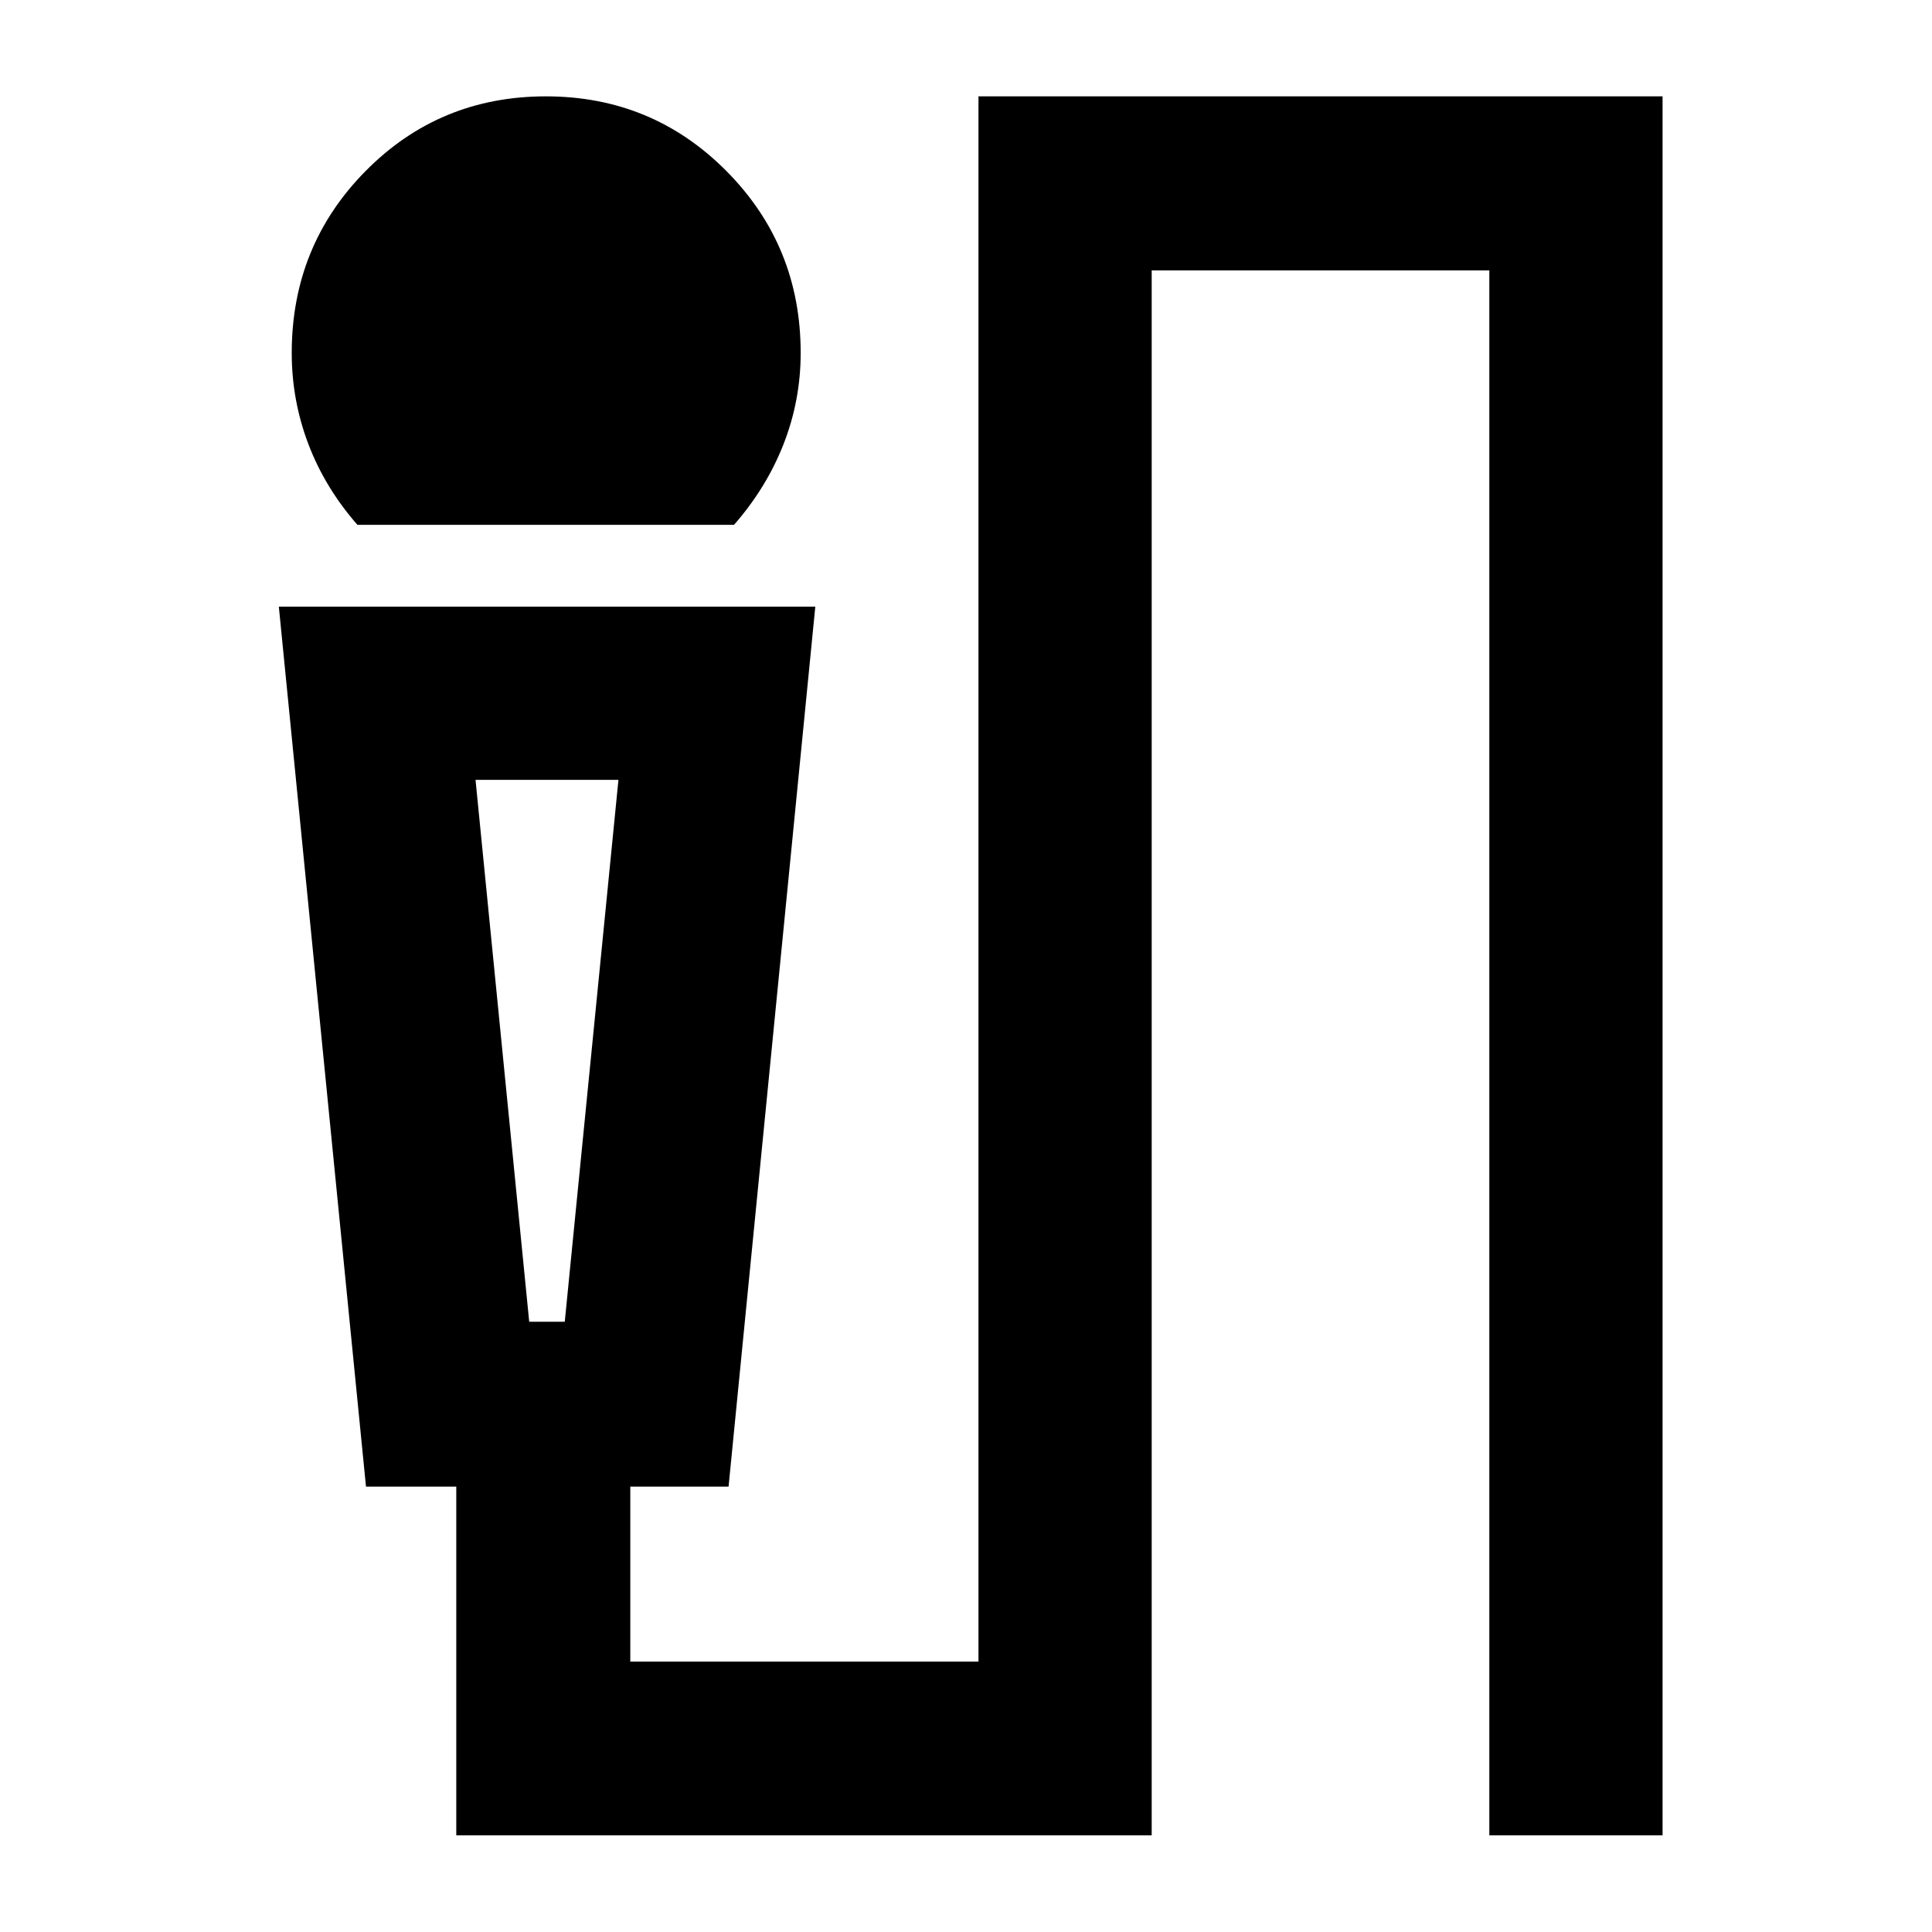 <svg xmlns="http://www.w3.org/2000/svg" height="40" viewBox="0 -960 960 960" width="40"><path d="M177.59-699.22q-16.16-18.48-24.39-40.19-8.24-21.71-8.24-45.22 0-53.18 36.66-90.34 36.67-37.15 89.62-37.15 52.89 0 89.75 37.15 36.86 37.16 36.86 90.34 0 23.51-8.47 45.22-8.48 21.71-24.64 40.19H177.59Zm49.13 651.18V-221.3h-44.86l-43.31-437.26h266.57l-43.1 437.26h-48.83v86.95H486.2v-777.77h339.92v864.08h-86.08v-777.61H572.27v777.61H226.72Zm36.24-255.2h17.67l26.67-269.25h-71.01l26.67 269.25Zm17.67-269.25h-44.34 71.01-26.67Z"/></svg>
